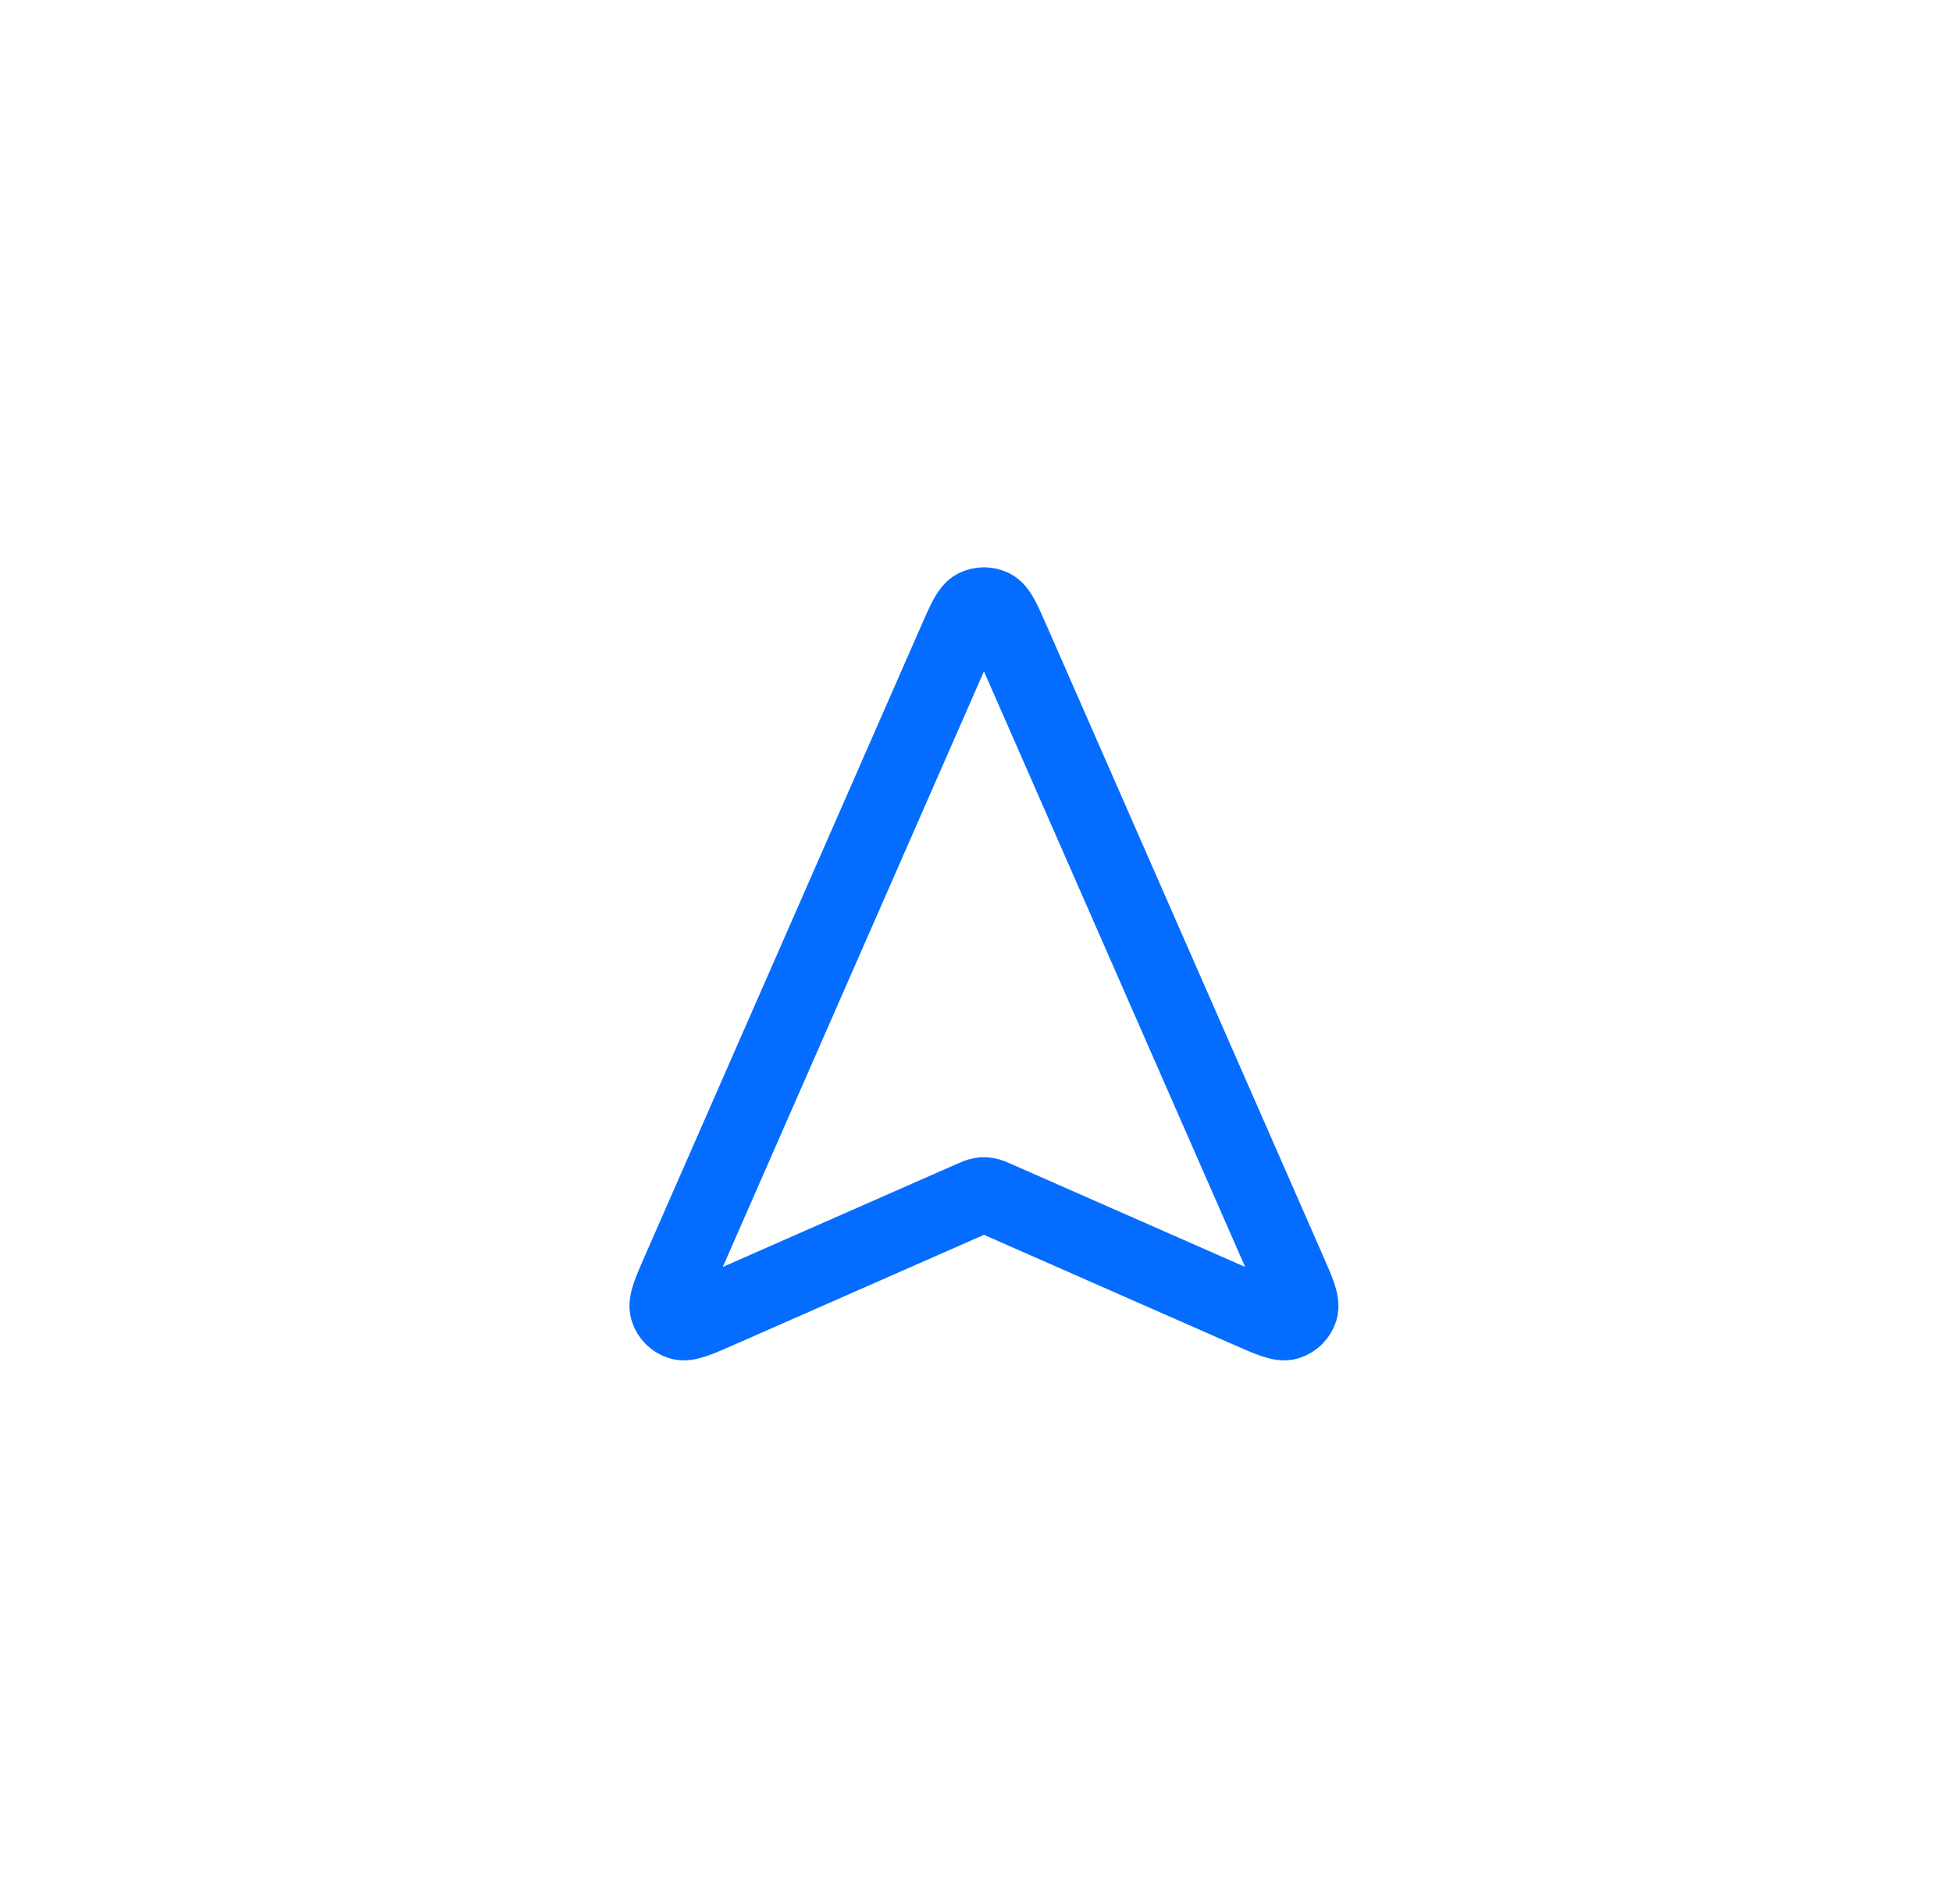 <svg width="81" height="79" viewBox="0 0 81 79" fill="none" xmlns="http://www.w3.org/2000/svg">
<g filter="url(#filter0_d_128_609)">
<rect x="8.489" y="7.445" width="64.021" height="61.326" rx="12.13" fill="white"/>
<path d="M29.887 52.978C28.968 53.383 28.508 53.585 28.226 53.496C27.982 53.419 27.79 53.227 27.713 52.983C27.624 52.701 27.825 52.241 28.229 51.321L39.678 25.216C40.042 24.386 40.225 23.971 40.479 23.843C40.7 23.733 40.96 23.733 41.181 23.843C41.436 23.971 41.618 24.386 41.982 25.216L53.432 51.321C53.836 52.241 54.037 52.701 53.948 52.983C53.871 53.227 53.679 53.419 53.434 53.496C53.152 53.585 52.693 53.383 51.773 52.978L41.337 48.386C41.15 48.304 41.057 48.263 40.96 48.247C40.874 48.232 40.786 48.232 40.701 48.247C40.604 48.263 40.51 48.304 40.324 48.386L29.887 52.978Z" stroke="#046DFF" stroke-width="3.145" stroke-linecap="round" stroke-linejoin="round"/>
</g>
<defs>
<filter id="filter0_d_128_609" x="0.47" y="0.773" width="80.061" height="77.365" filterUnits="userSpaceOnUse" color-interpolation-filters="sRGB">
<feFlood flood-opacity="0" result="BackgroundImageFix"/>
<feColorMatrix in="SourceAlpha" type="matrix" values="0 0 0 0 0 0 0 0 0 0 0 0 0 0 0 0 0 0 127 0" result="hardAlpha"/>
<feOffset dy="1.348"/>
<feGaussianBlur stdDeviation="4.01"/>
<feComposite in2="hardAlpha" operator="out"/>
<feColorMatrix type="matrix" values="0 0 0 0 0 0 0 0 0 0 0 0 0 0 0 0 0 0 0.17 0"/>
<feBlend mode="normal" in2="BackgroundImageFix" result="effect1_dropShadow_128_609"/>
<feBlend mode="normal" in="SourceGraphic" in2="effect1_dropShadow_128_609" result="shape"/>
</filter>
</defs>
</svg>
